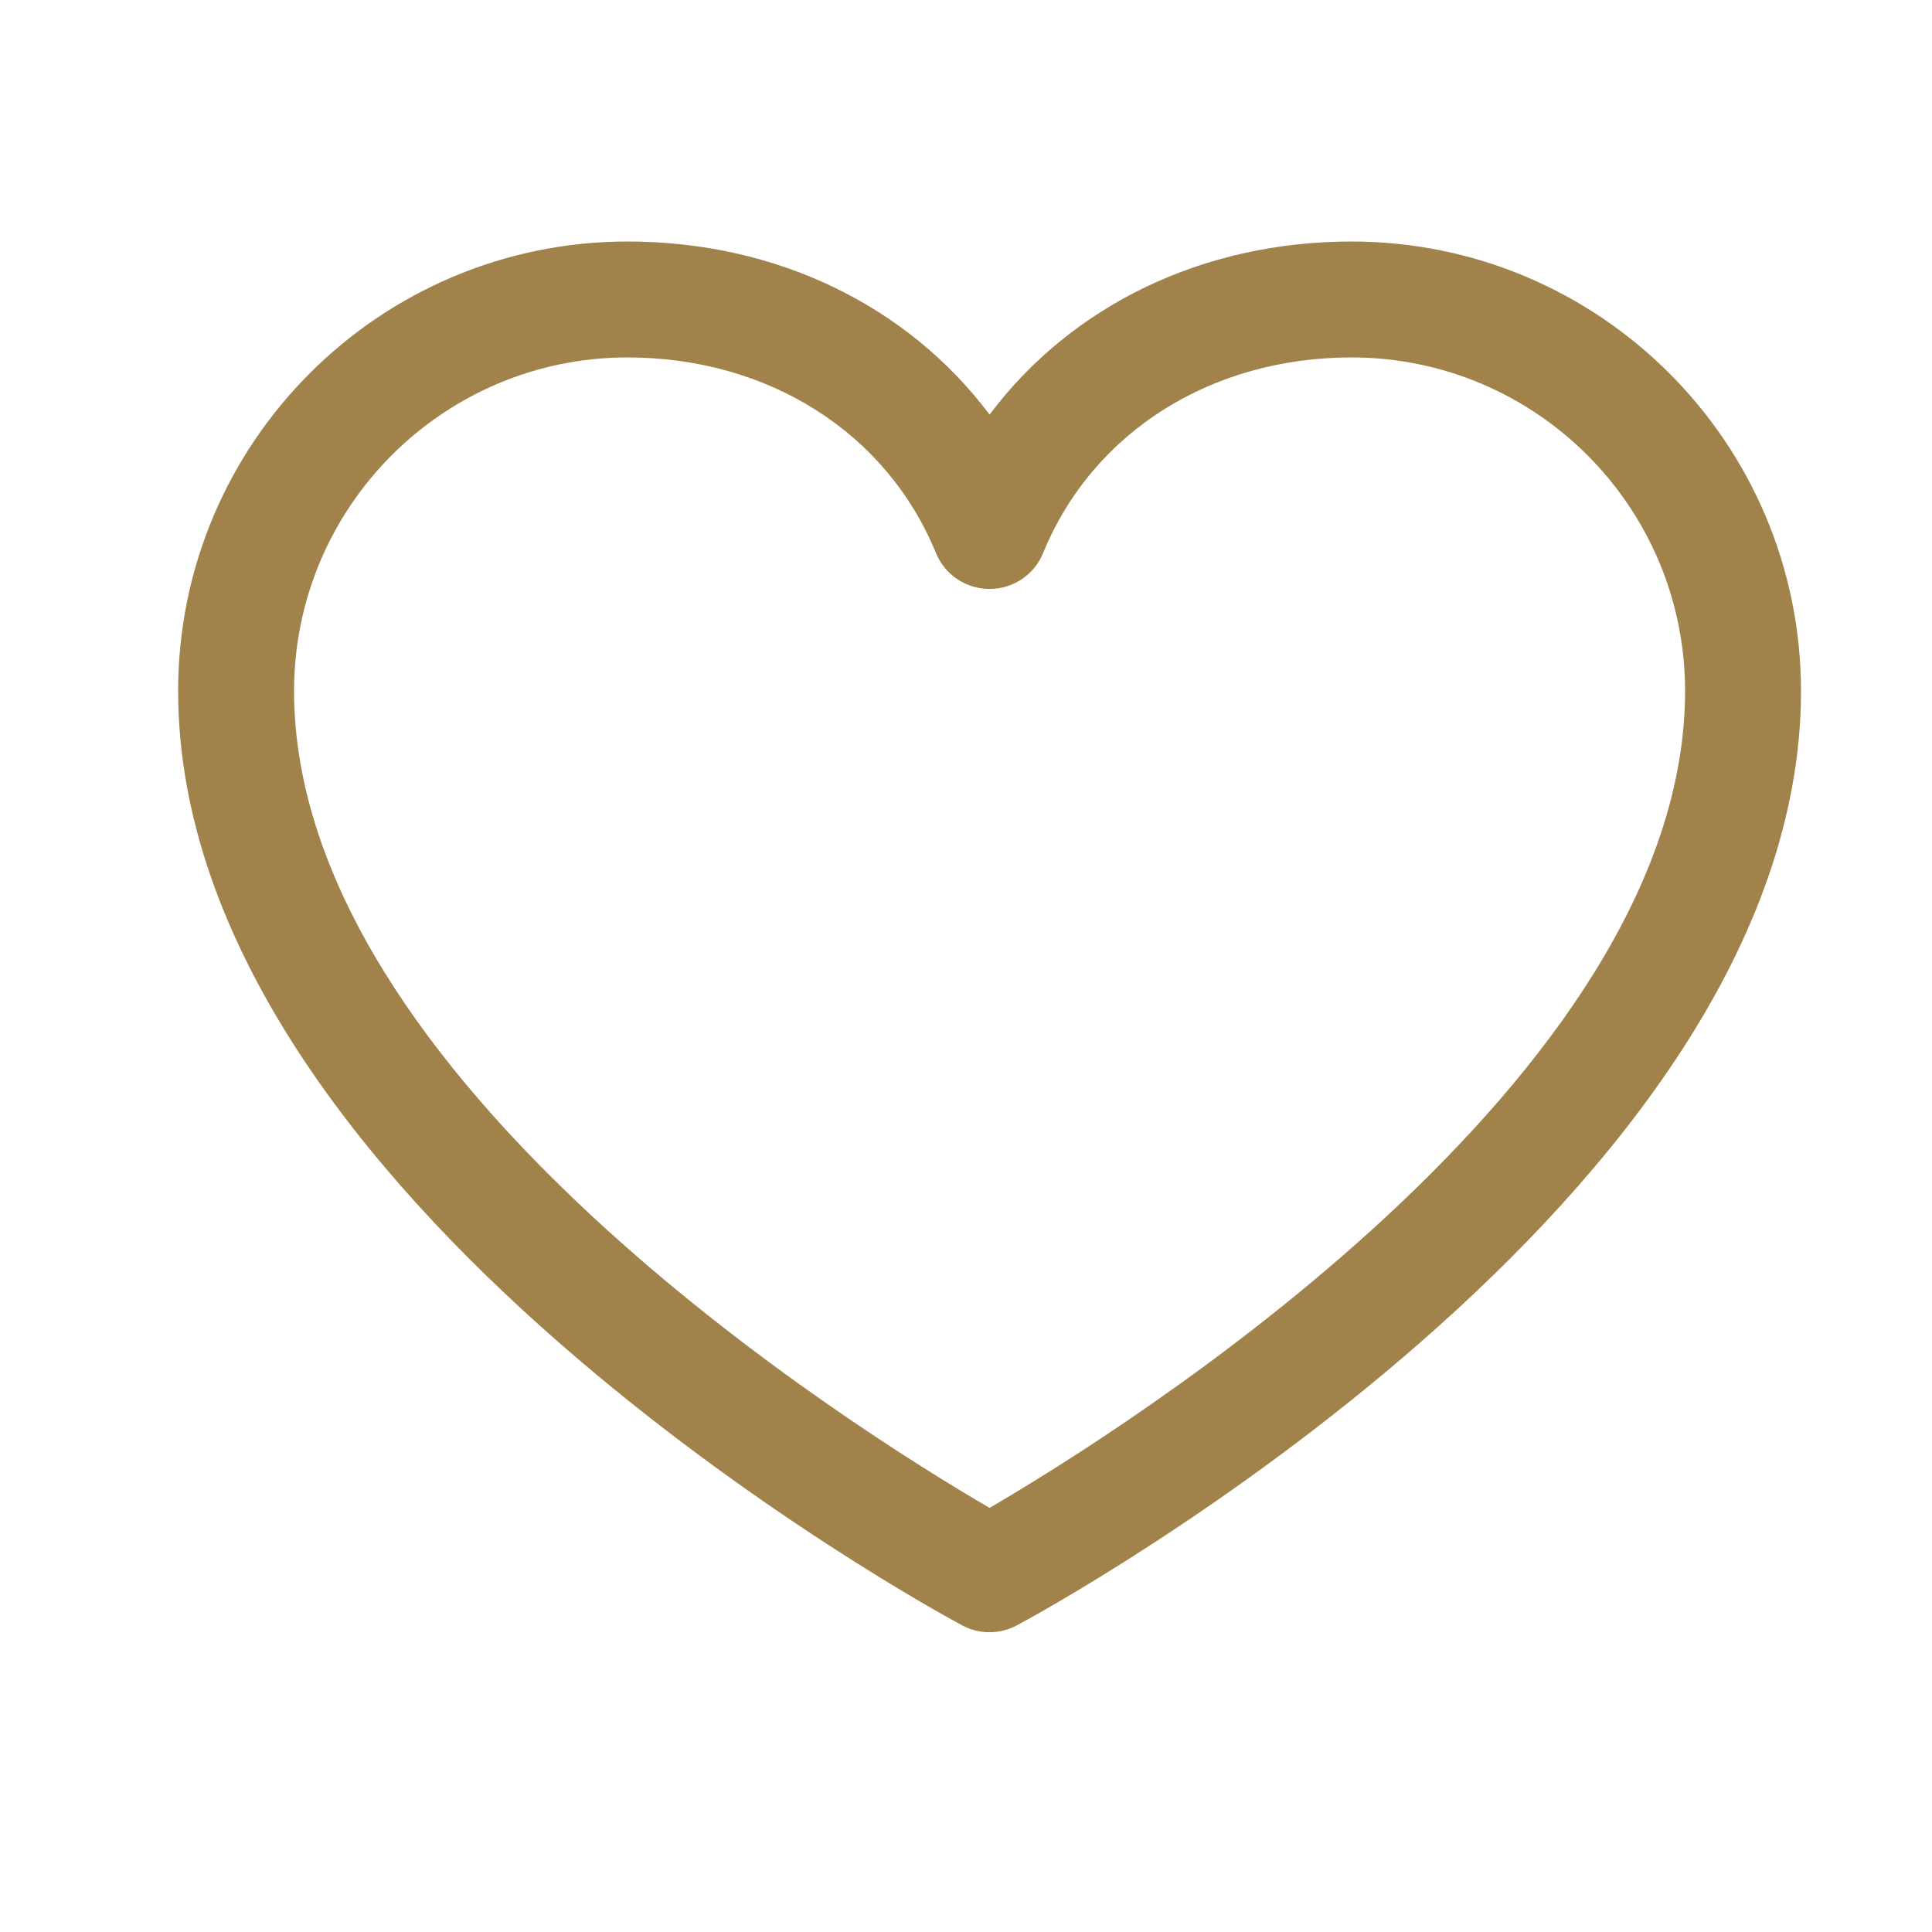 <svg width="25" height="25" viewBox="0 0 25 25" fill="none" xmlns="http://www.w3.org/2000/svg">
<g clip-path="url(#clip0_1_160)">
<path fill-rule="evenodd" clip-rule="evenodd" d="M17.492 3.125C15.556 3.125 13.861 3.958 12.805 5.365C11.748 3.958 10.053 3.125 8.117 3.125C4.909 3.129 2.308 5.729 2.305 8.938C2.305 15.5 12.035 20.812 12.449 21.031C12.671 21.151 12.938 21.151 13.16 21.031C13.574 20.812 23.305 15.5 23.305 8.938C23.301 5.729 20.701 3.129 17.492 3.125ZM12.805 19.512C11.093 18.515 3.805 13.971 3.805 8.938C3.808 6.557 5.737 4.628 8.117 4.625C9.941 4.625 11.472 5.596 12.111 7.156C12.226 7.438 12.501 7.621 12.805 7.621C13.109 7.621 13.383 7.438 13.498 7.156C14.138 5.593 15.669 4.625 17.492 4.625C19.873 4.628 21.802 6.557 21.805 8.938C21.805 13.963 14.515 18.514 12.805 19.512Z" fill="#A1824A"/>
</g>
<defs>
<clipPath id="clip0_1_160">
<rect width="24" height="24" fill="white" transform="translate(0.805 0.125)"/>
</clipPath>
</defs>
</svg>
